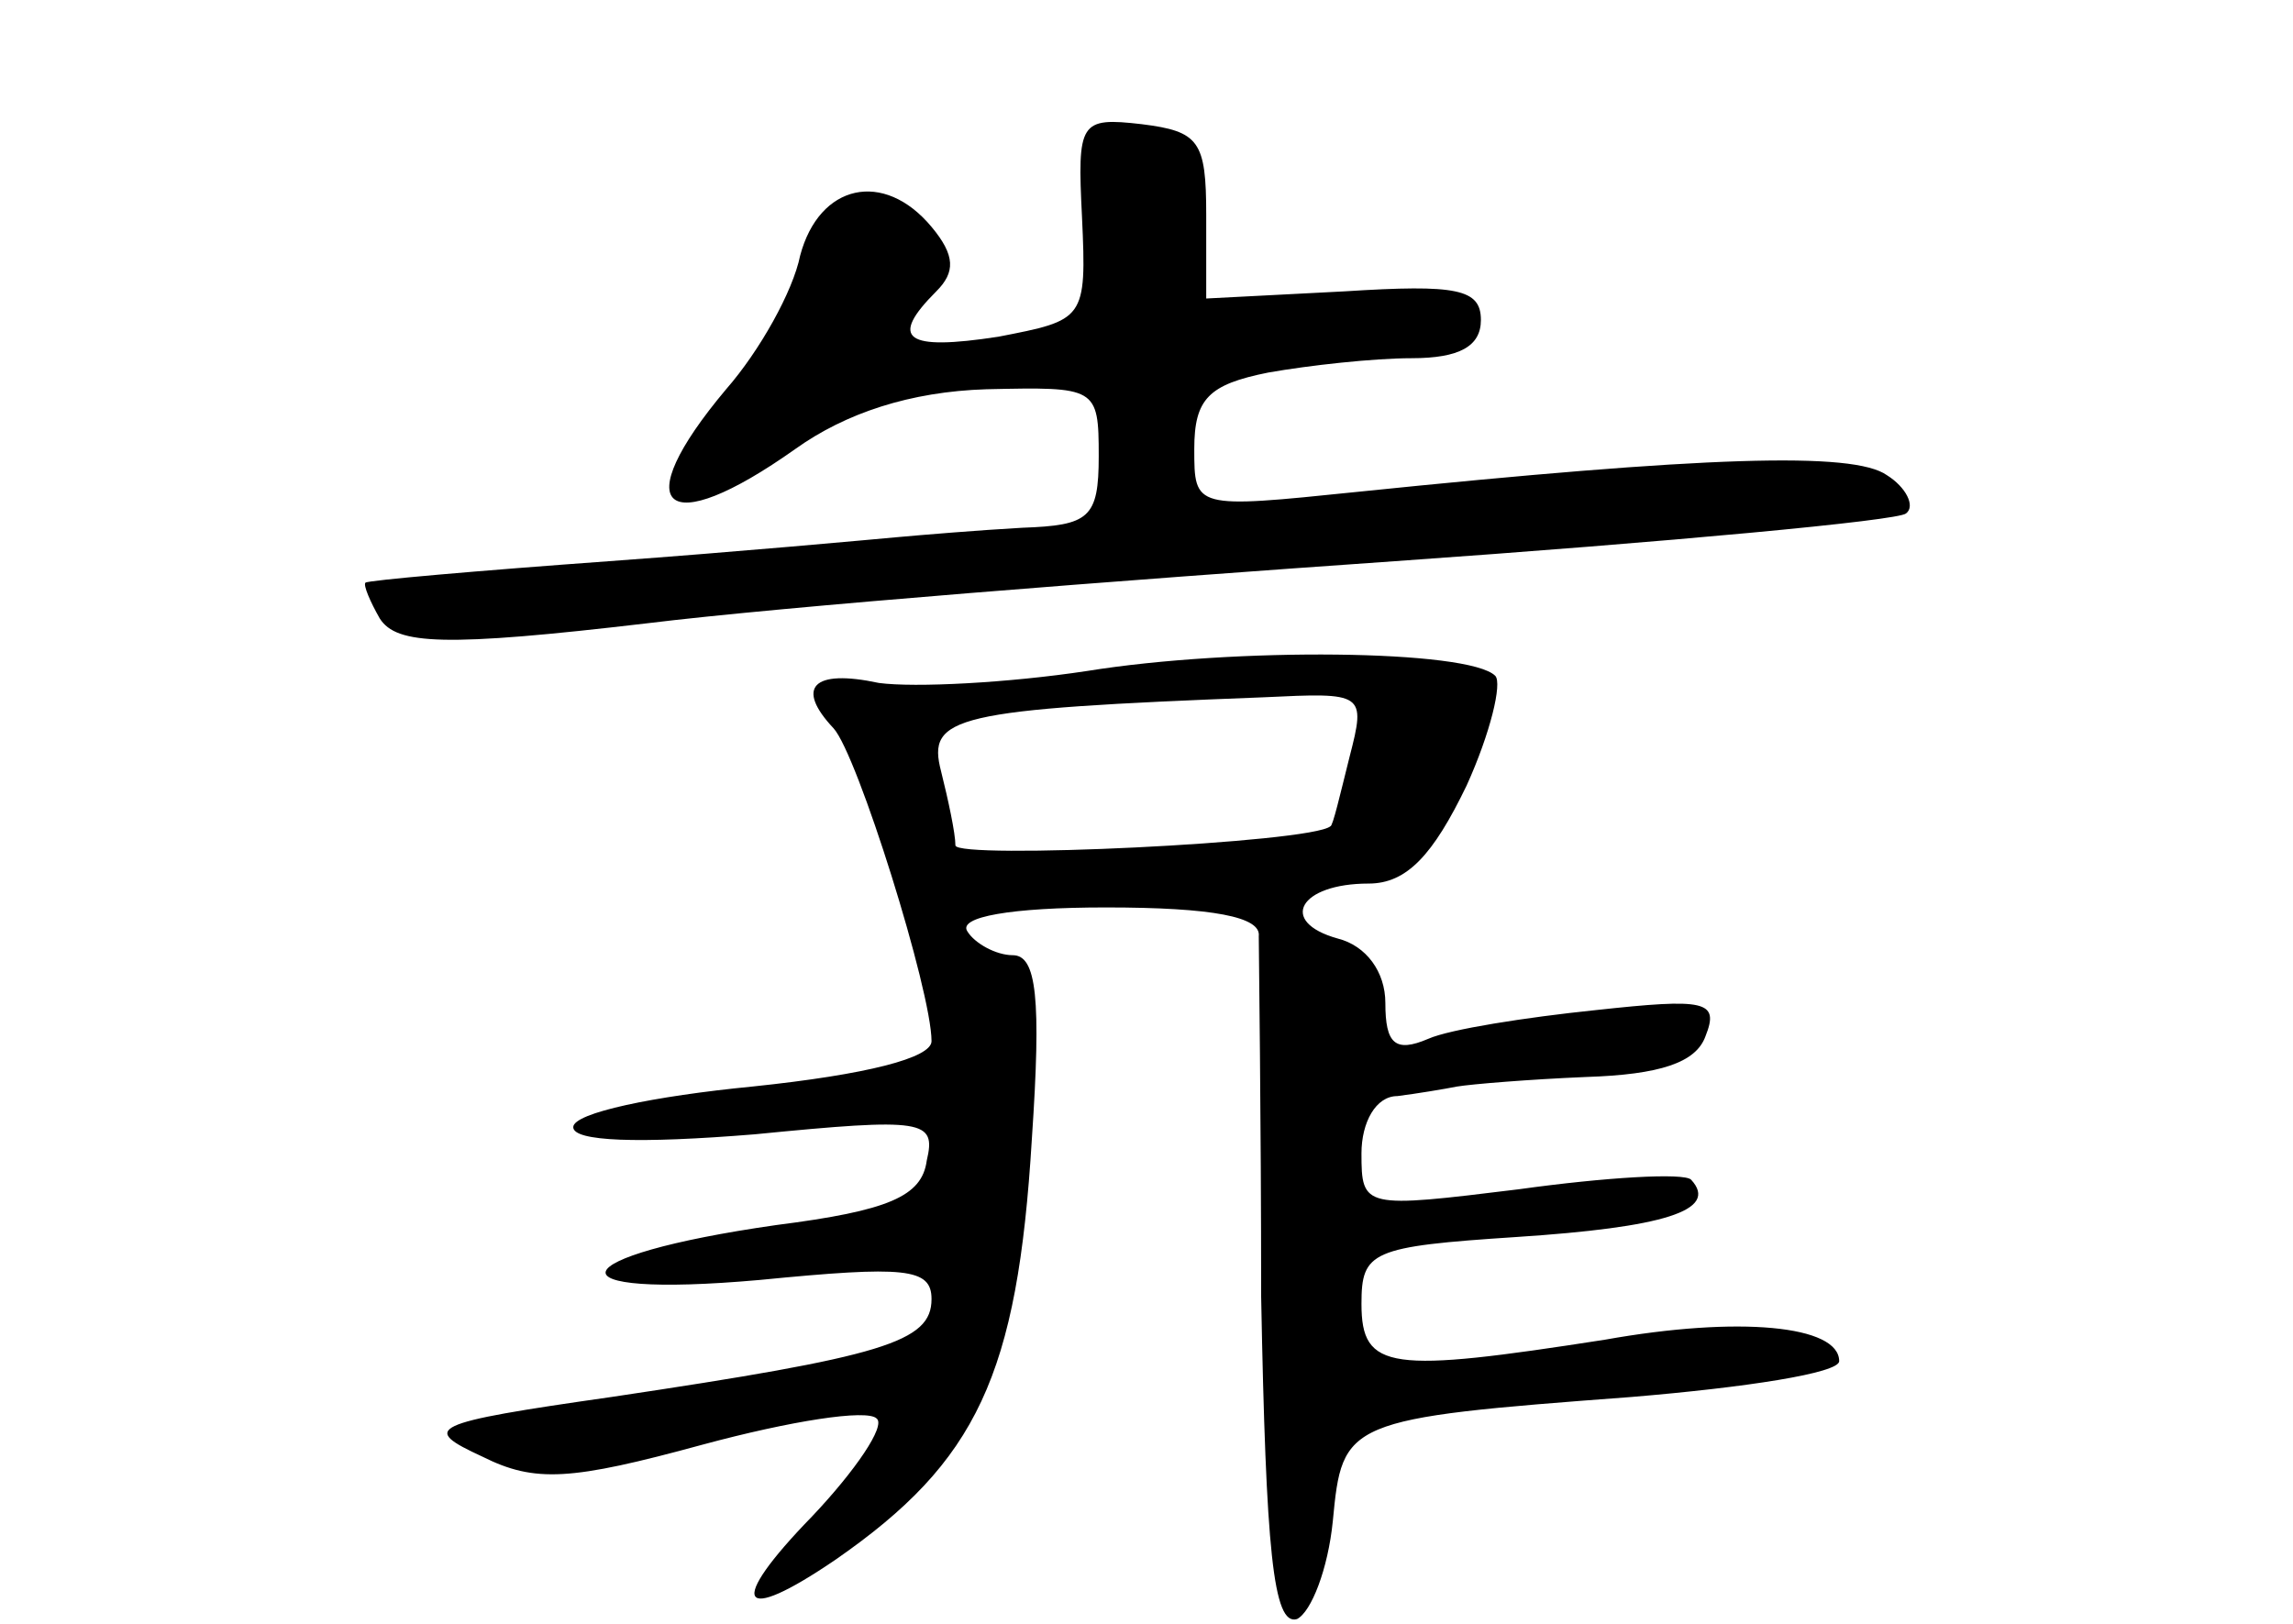 <?xml version="1.0" standalone="no"?>
<!DOCTYPE svg PUBLIC "-//W3C//DTD SVG 20010904//EN"
 "http://www.w3.org/TR/2001/REC-SVG-20010904/DTD/svg10.dtd">
<svg version="1.0" xmlns="http://www.w3.org/2000/svg"
 width="96pt" height="68pt" viewBox="0 0 96 68"
 preserveAspectRatio="xMidYMid meet">
<g transform="translate(0,68) scale(0.1,-0.1)"
fill="#000000" stroke="none">
<path d="M453 589 c2 -43 1 -43 -35 -50 -39 -6 -46 -1 -26 19 8 8 8 15 -2 27
-20 24 -47 18 -55 -12 -3 -15 -17 -40 -31 -56 -42 -50 -26 -64 29 -25 21 15
48 24 80 25 46 1 47 1 47 -28 0 -26 -4 -29 -32 -30 -18 -1 -42 -3 -53 -4 -11
-1 -65 -6 -120 -10 -55 -4 -101 -8 -102 -9 -1 -1 2 -8 6 -15 7 -11 27 -12 112
-2 57 7 198 18 313 26 114 8 211 17 214 20 4 3 0 11 -8 16 -14 10 -76 8 -222
-7 -68 -7 -68 -7 -68 18 0 21 6 27 31 32 17 3 44 6 60 6 20 0 29 5 29 16 0 13
-10 15 -57 12 l-58 -3 0 35 c0 31 -3 35 -27 38 -26 3 -27 1 -25 -39z"/>
<path d="M455 399 c-33 -5 -72 -7 -87 -5 -28 6 -35 -2 -19 -19 10 -11 41 -110
41 -131 0 -7 -27 -14 -75 -19 -41 -4 -75 -11 -75 -17 0 -6 27 -7 76 -3 71 7
76 6 72 -11 -2 -15 -16 -21 -63 -27 -91 -13 -97 -31 -7 -23 61 6 72 5 72 -8 0
-18 -20 -24 -134 -41 -77 -11 -80 -13 -54 -25 22 -11 37 -10 92 5 37 10 69 15
73 11 4 -3 -9 -22 -27 -41 -36 -37 -31 -46 10 -18 59 41 76 77 82 176 4 59 2
77 -8 77 -7 0 -16 5 -19 10 -4 6 18 10 58 10 45 0 65 -4 64 -12 0 -7 1 -75 1
-151 2 -106 5 -138 15 -135 6 3 13 21 15 41 4 42 5 43 125 52 48 4 87 10 87
15 0 15 -42 19 -98 9 -90 -14 -102 -13 -102 15 0 22 4 24 65 28 61 4 85 11 73
24 -3 3 -36 1 -72 -4 -65 -8 -66 -8 -66 15 0 13 6 24 15 24 8 1 20 3 25 4 6 1
30 3 54 4 31 1 46 6 50 17 6 15 0 16 -46 11 -29 -3 -61 -8 -70 -12 -14 -6 -18
-2 -18 15 0 13 -8 24 -20 27 -25 7 -16 23 13 23 16 0 27 12 41 41 10 22 15 43
12 46 -11 11 -109 12 -171 2z m110 -36 c-4 -16 -7 -29 -8 -29 -8 -7 -157 -14
-157 -8 0 5 -3 19 -6 31 -6 23 5 26 135 31 42 2 43 2 36 -25z"/>
</g>
</svg>
